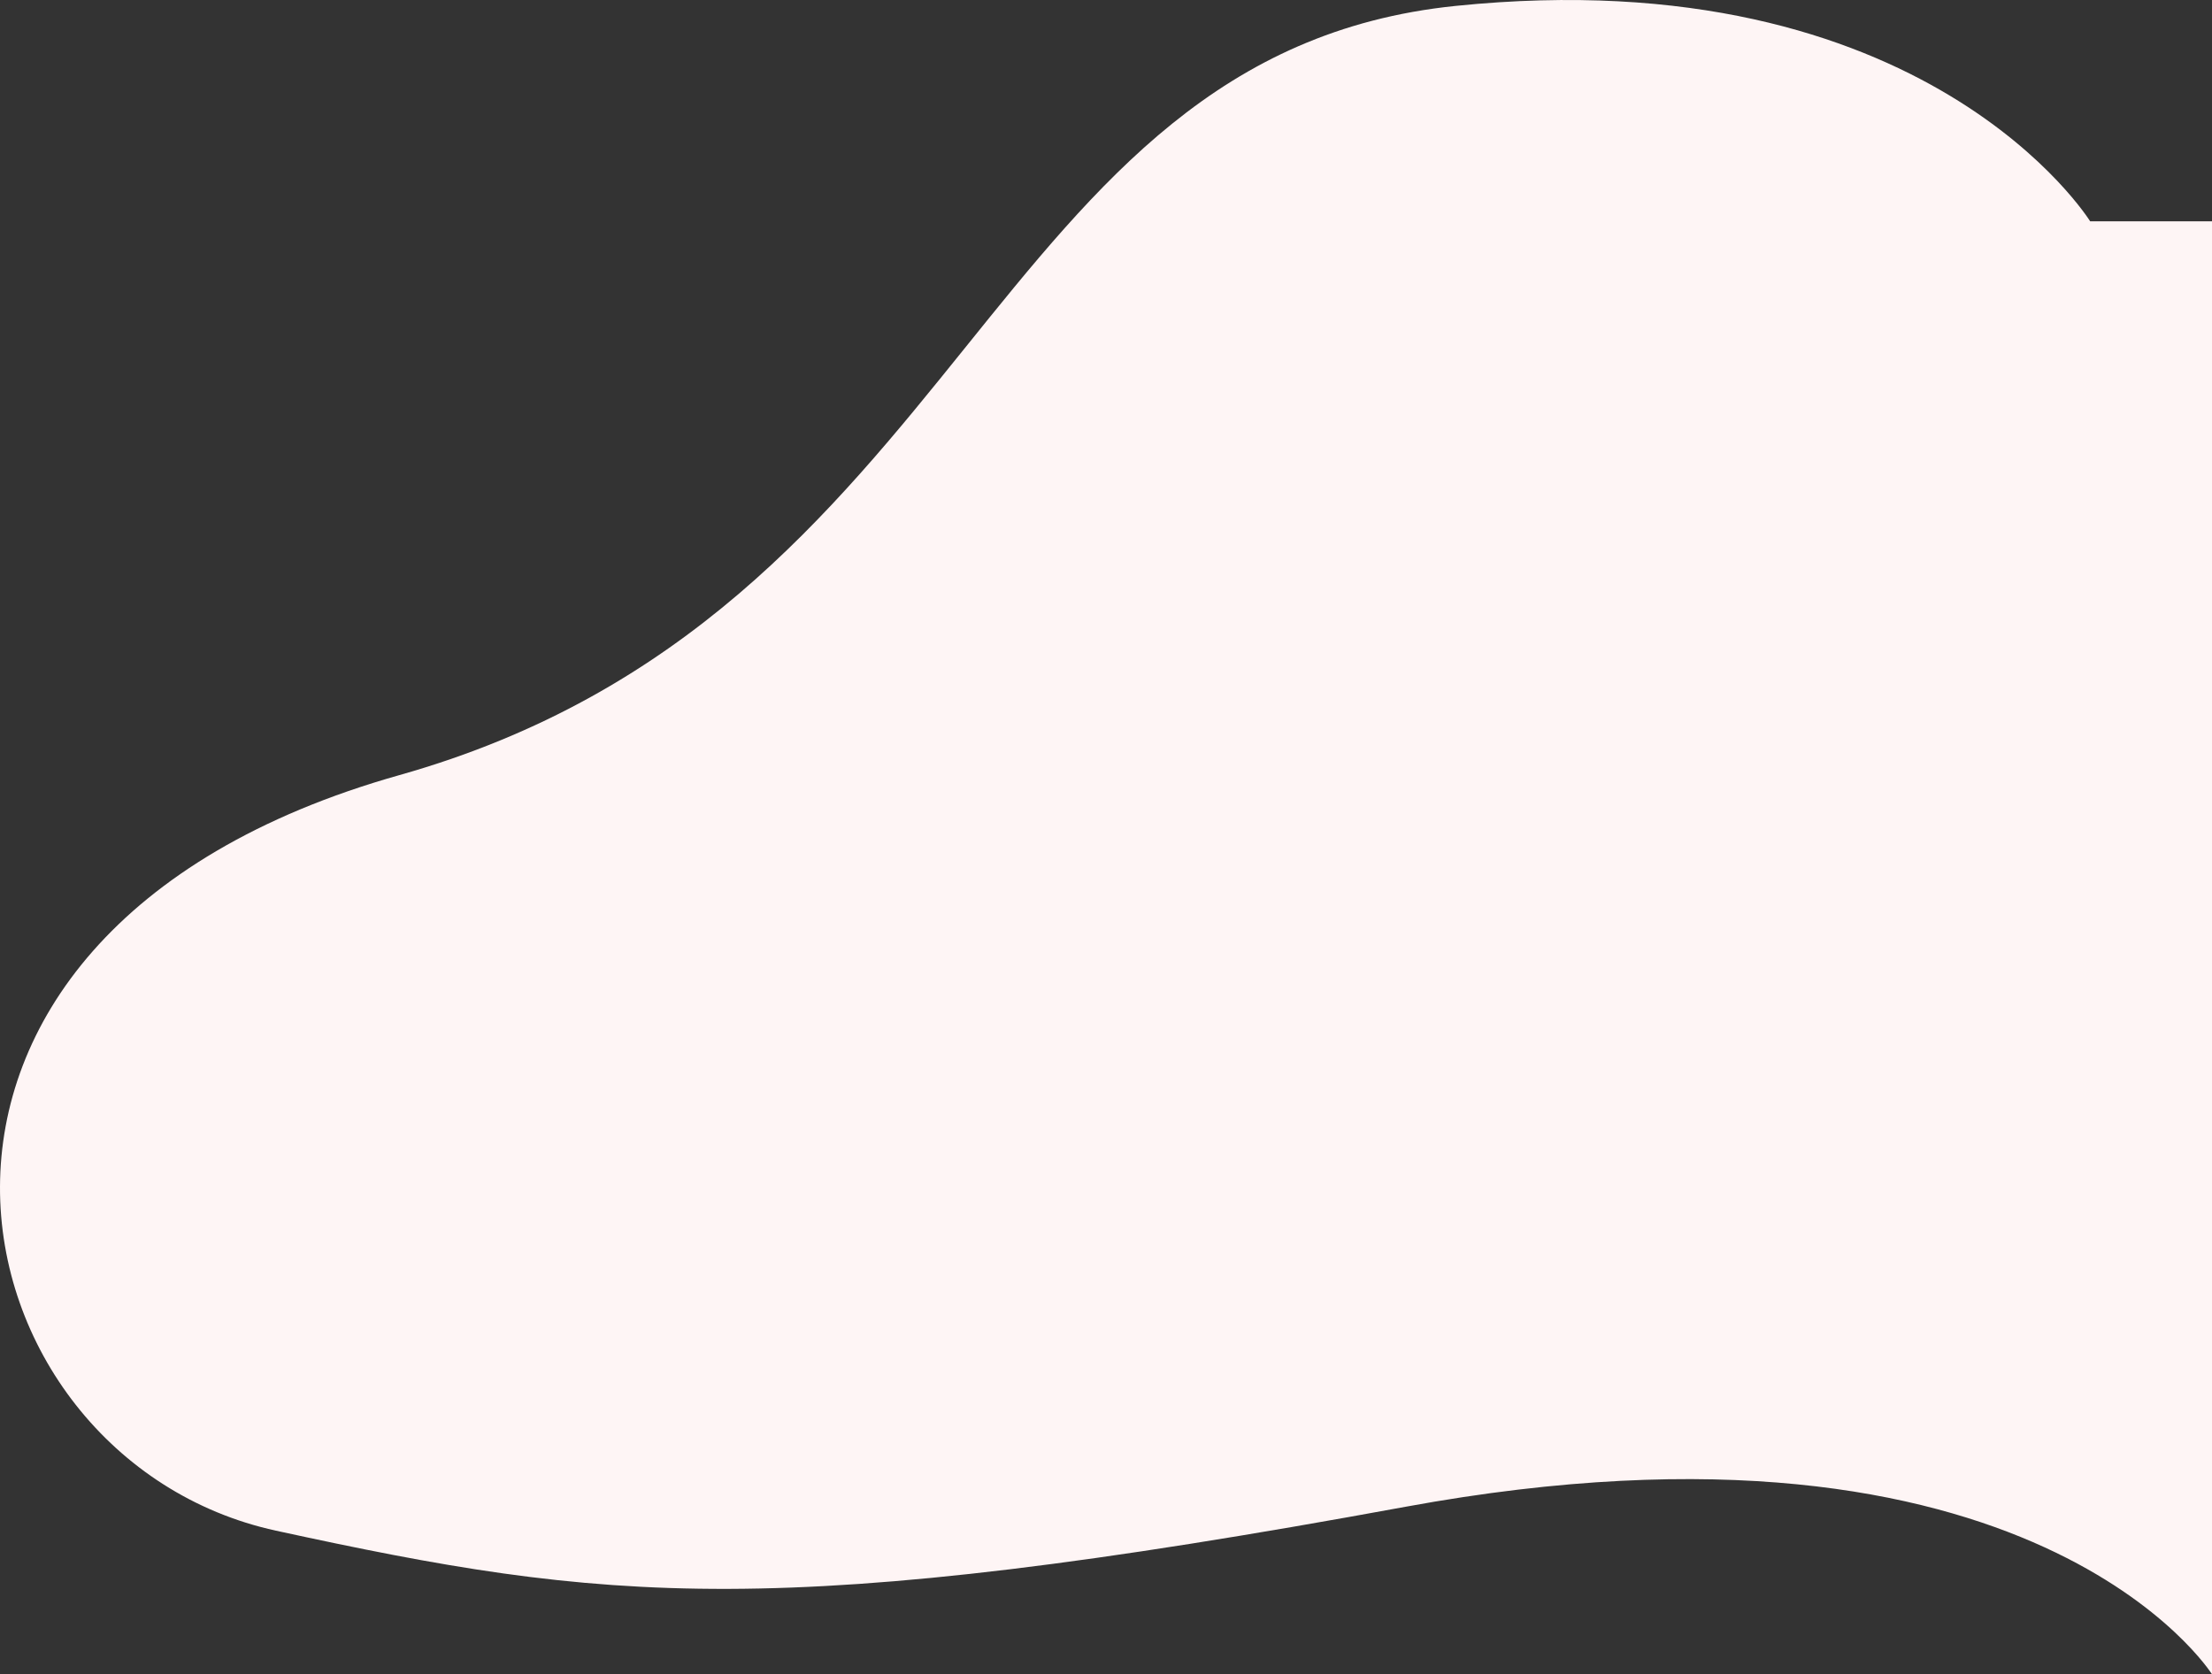 <svg xmlns="http://www.w3.org/2000/svg" width="1108.04" height="838.7" viewBox="0 0 1108.04 838.7">
  <rect x="0" y="0" width="1108.04" height="838.7" fill="#333333" stroke="none"/>
  <path id="Path_224" data-name="Path 224" d="M1716.945,2293.6s-81.816-132.078-317.855-107.892S1155.772,2490.4,869.96,2571.042s-226.965,342.53-61.754,378.479,251.025,45.783,565.841-11.988,403.94,83.916,403.94,83.916V2293.6Z" transform="translate(-669.947 -2182.748)" fill="#fef5f5"/>
</svg>
